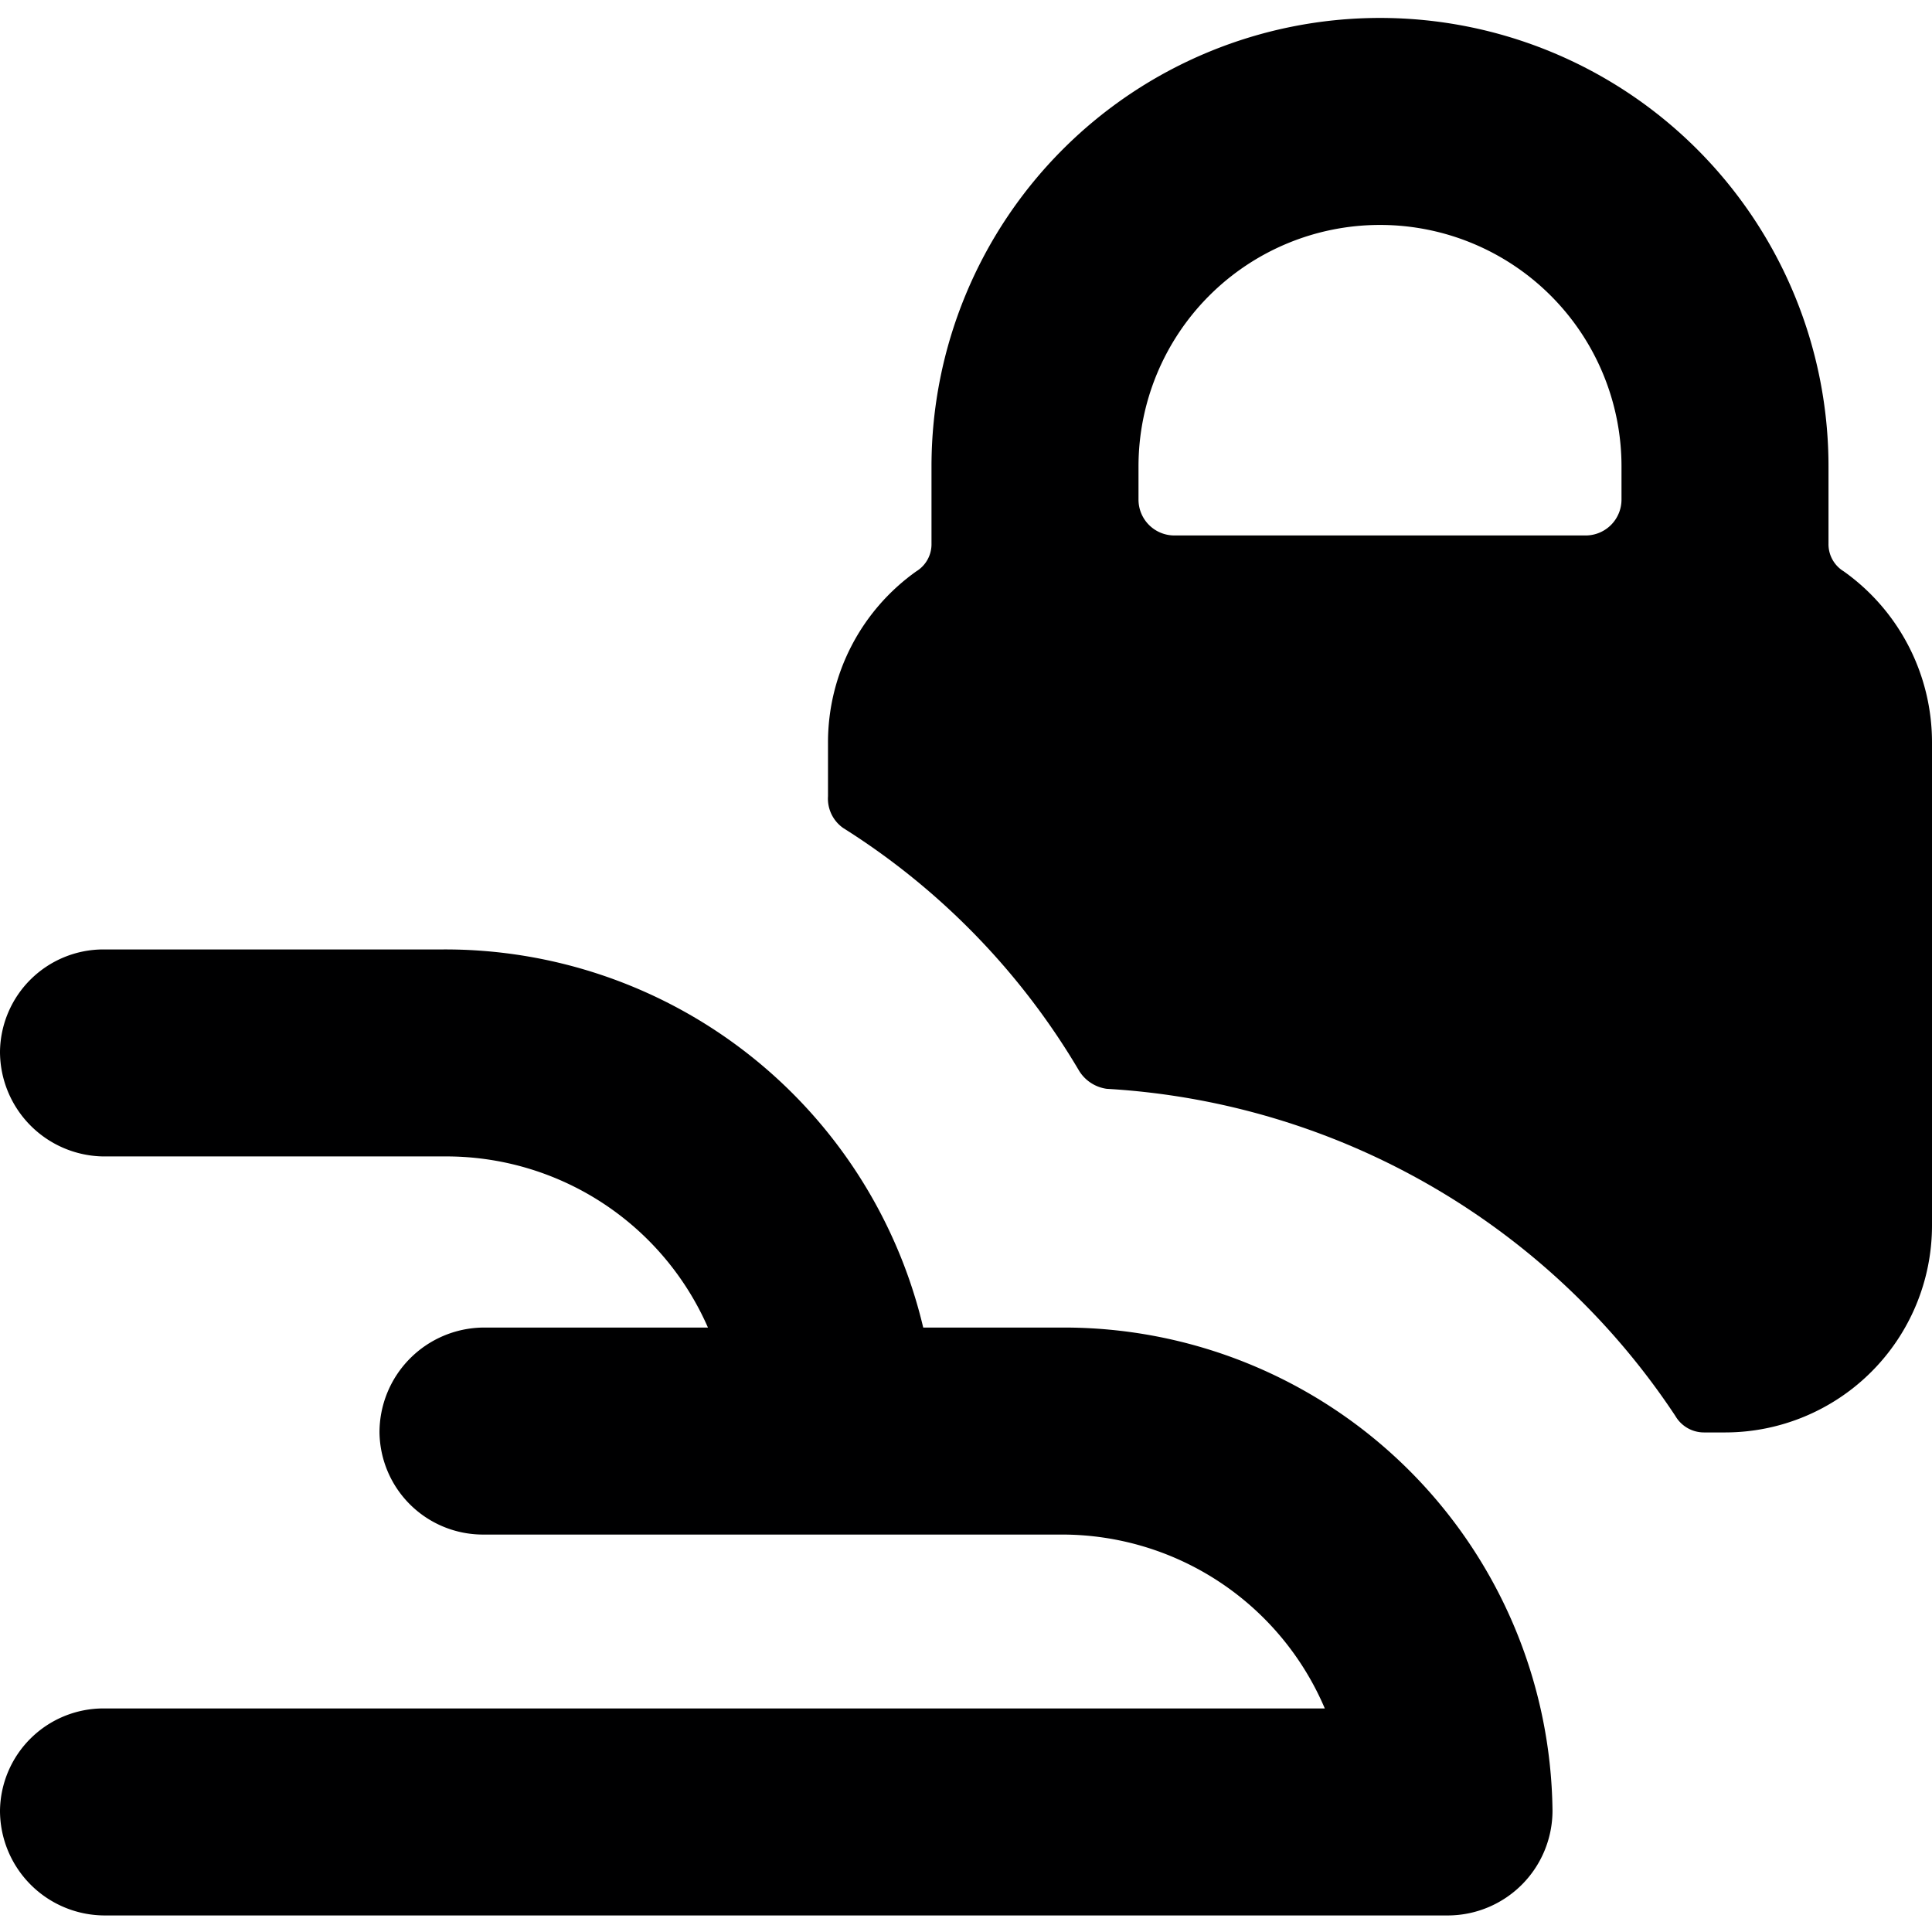 <svg xmlns="http://www.w3.org/2000/svg" viewBox="0 0 14 14">
  <g>
    <path d="M13.36,4.14a.23.23,0,0,1-.11-.2V3.38a3.25,3.25,0,1,0-6.5,0v.56a.23.23,0,0,1-.11.2A1.52,1.52,0,0,0,6,5.38v.39A.26.26,0,0,0,6.11,6,5.2,5.2,0,0,1,7.82,7.76a.28.28,0,0,0,.2.13,5.31,5.31,0,0,1,4.12,2.37.24.24,0,0,0,.21.12h.15A1.5,1.5,0,0,0,14,8.88V5.38A1.52,1.52,0,0,0,13.36,4.14Zm-1.61-.52a.26.26,0,0,1-.25.26h-3a.26.26,0,0,1-.25-.26V3.38a1.75,1.75,0,1,1,3.5,0Z" style="fill: #000001"/>
    <path d="M7.69,9.62h-1A3.56,3.56,0,0,0,3.21,6.88H.75A.75.75,0,0,0,0,7.62a.76.76,0,0,0,.75.76H3.21A2.07,2.07,0,0,1,5.13,9.62H3.5a.76.76,0,0,0-.75.76.75.75,0,0,0,.75.74H7.69A2.07,2.07,0,0,1,9.6,12.38H.75a.75.75,0,0,0-.75.74.76.76,0,0,0,.75.76H10.5a.76.76,0,0,0,.75-.76A3.54,3.54,0,0,0,7.69,9.62Z" style="fill: #000001"/>
  </g>
</svg>
